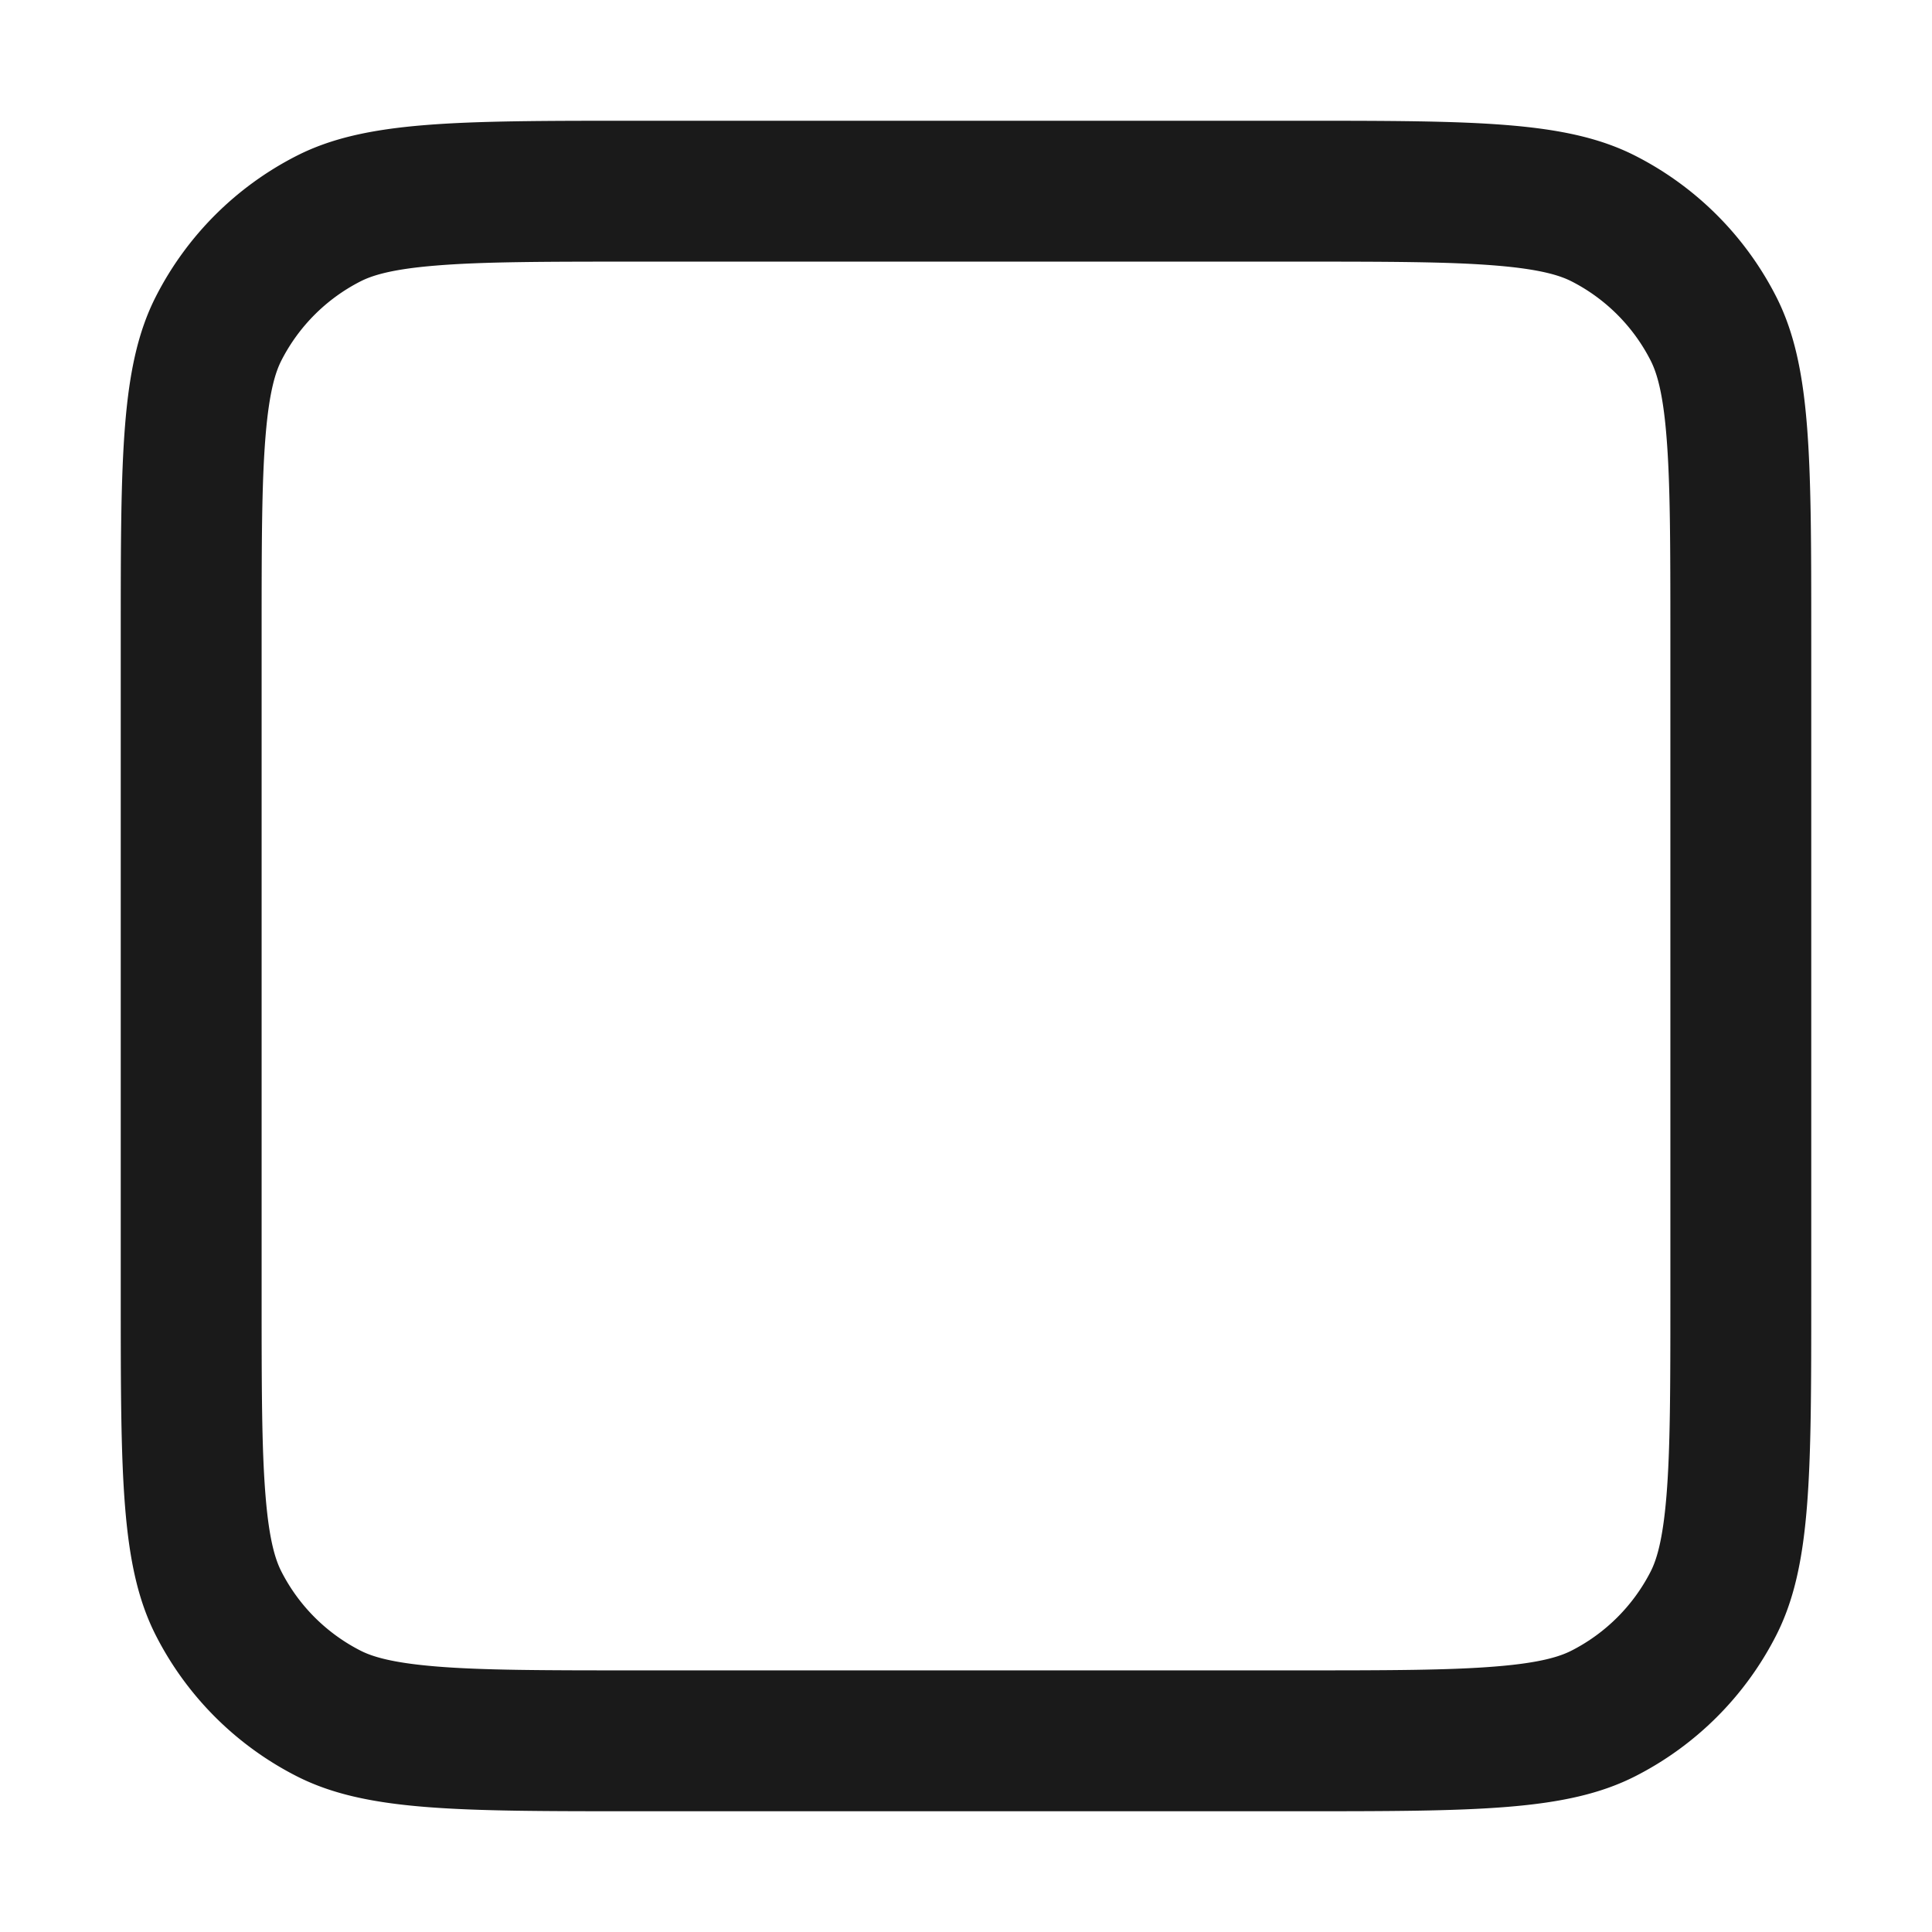 <svg xmlns="http://www.w3.org/2000/svg" width="24" height="24" fill="none"><path fill="#1A1A1A" fill-rule="evenodd" d="M16.1 3.25H7.9c-1.149 0-1.905.001-2.485.049-.558.045-.796.125-.936.196a2.25 2.25 0 0 0-.984.984c-.071.14-.15.378-.196.936-.048.58-.049 1.336-.049 2.485v8.2c0 1.149.001 1.905.049 2.485.045.558.125.796.196.936.216.424.56.768.984.984.14.071.378.15.936.196.58.048 1.336.049 2.485.049h8.2c1.149 0 1.905-.001 2.485-.049.558-.045.796-.125.936-.196.424-.216.768-.56.984-.983.071-.14.15-.378.196-.937.048-.58.049-1.336.049-2.485V7.9c0-1.149-.001-1.905-.049-2.485-.045-.558-.125-.796-.196-.936a2.25 2.25 0 0 0-.983-.984c-.14-.071-.378-.15-.937-.196-.58-.048-1.336-.049-2.485-.049m-14.164.434C1.5 4.54 1.5 5.66 1.5 7.9v8.2c0 2.24 0 3.36.436 4.216a4 4 0 0 0 1.748 1.748c.856.436 1.976.436 4.216.436h8.2c2.24 0 3.36 0 4.216-.436a4 4 0 0 0 1.748-1.748c.436-.856.436-1.976.436-4.216V7.9c0-2.24 0-3.36-.436-4.216a4 4 0 0 0-1.748-1.748C19.46 1.5 18.34 1.5 16.1 1.5H7.9c-2.24 0-3.36 0-4.216.436a4 4 0 0 0-1.748 1.748" clip-rule="evenodd"/></svg>
